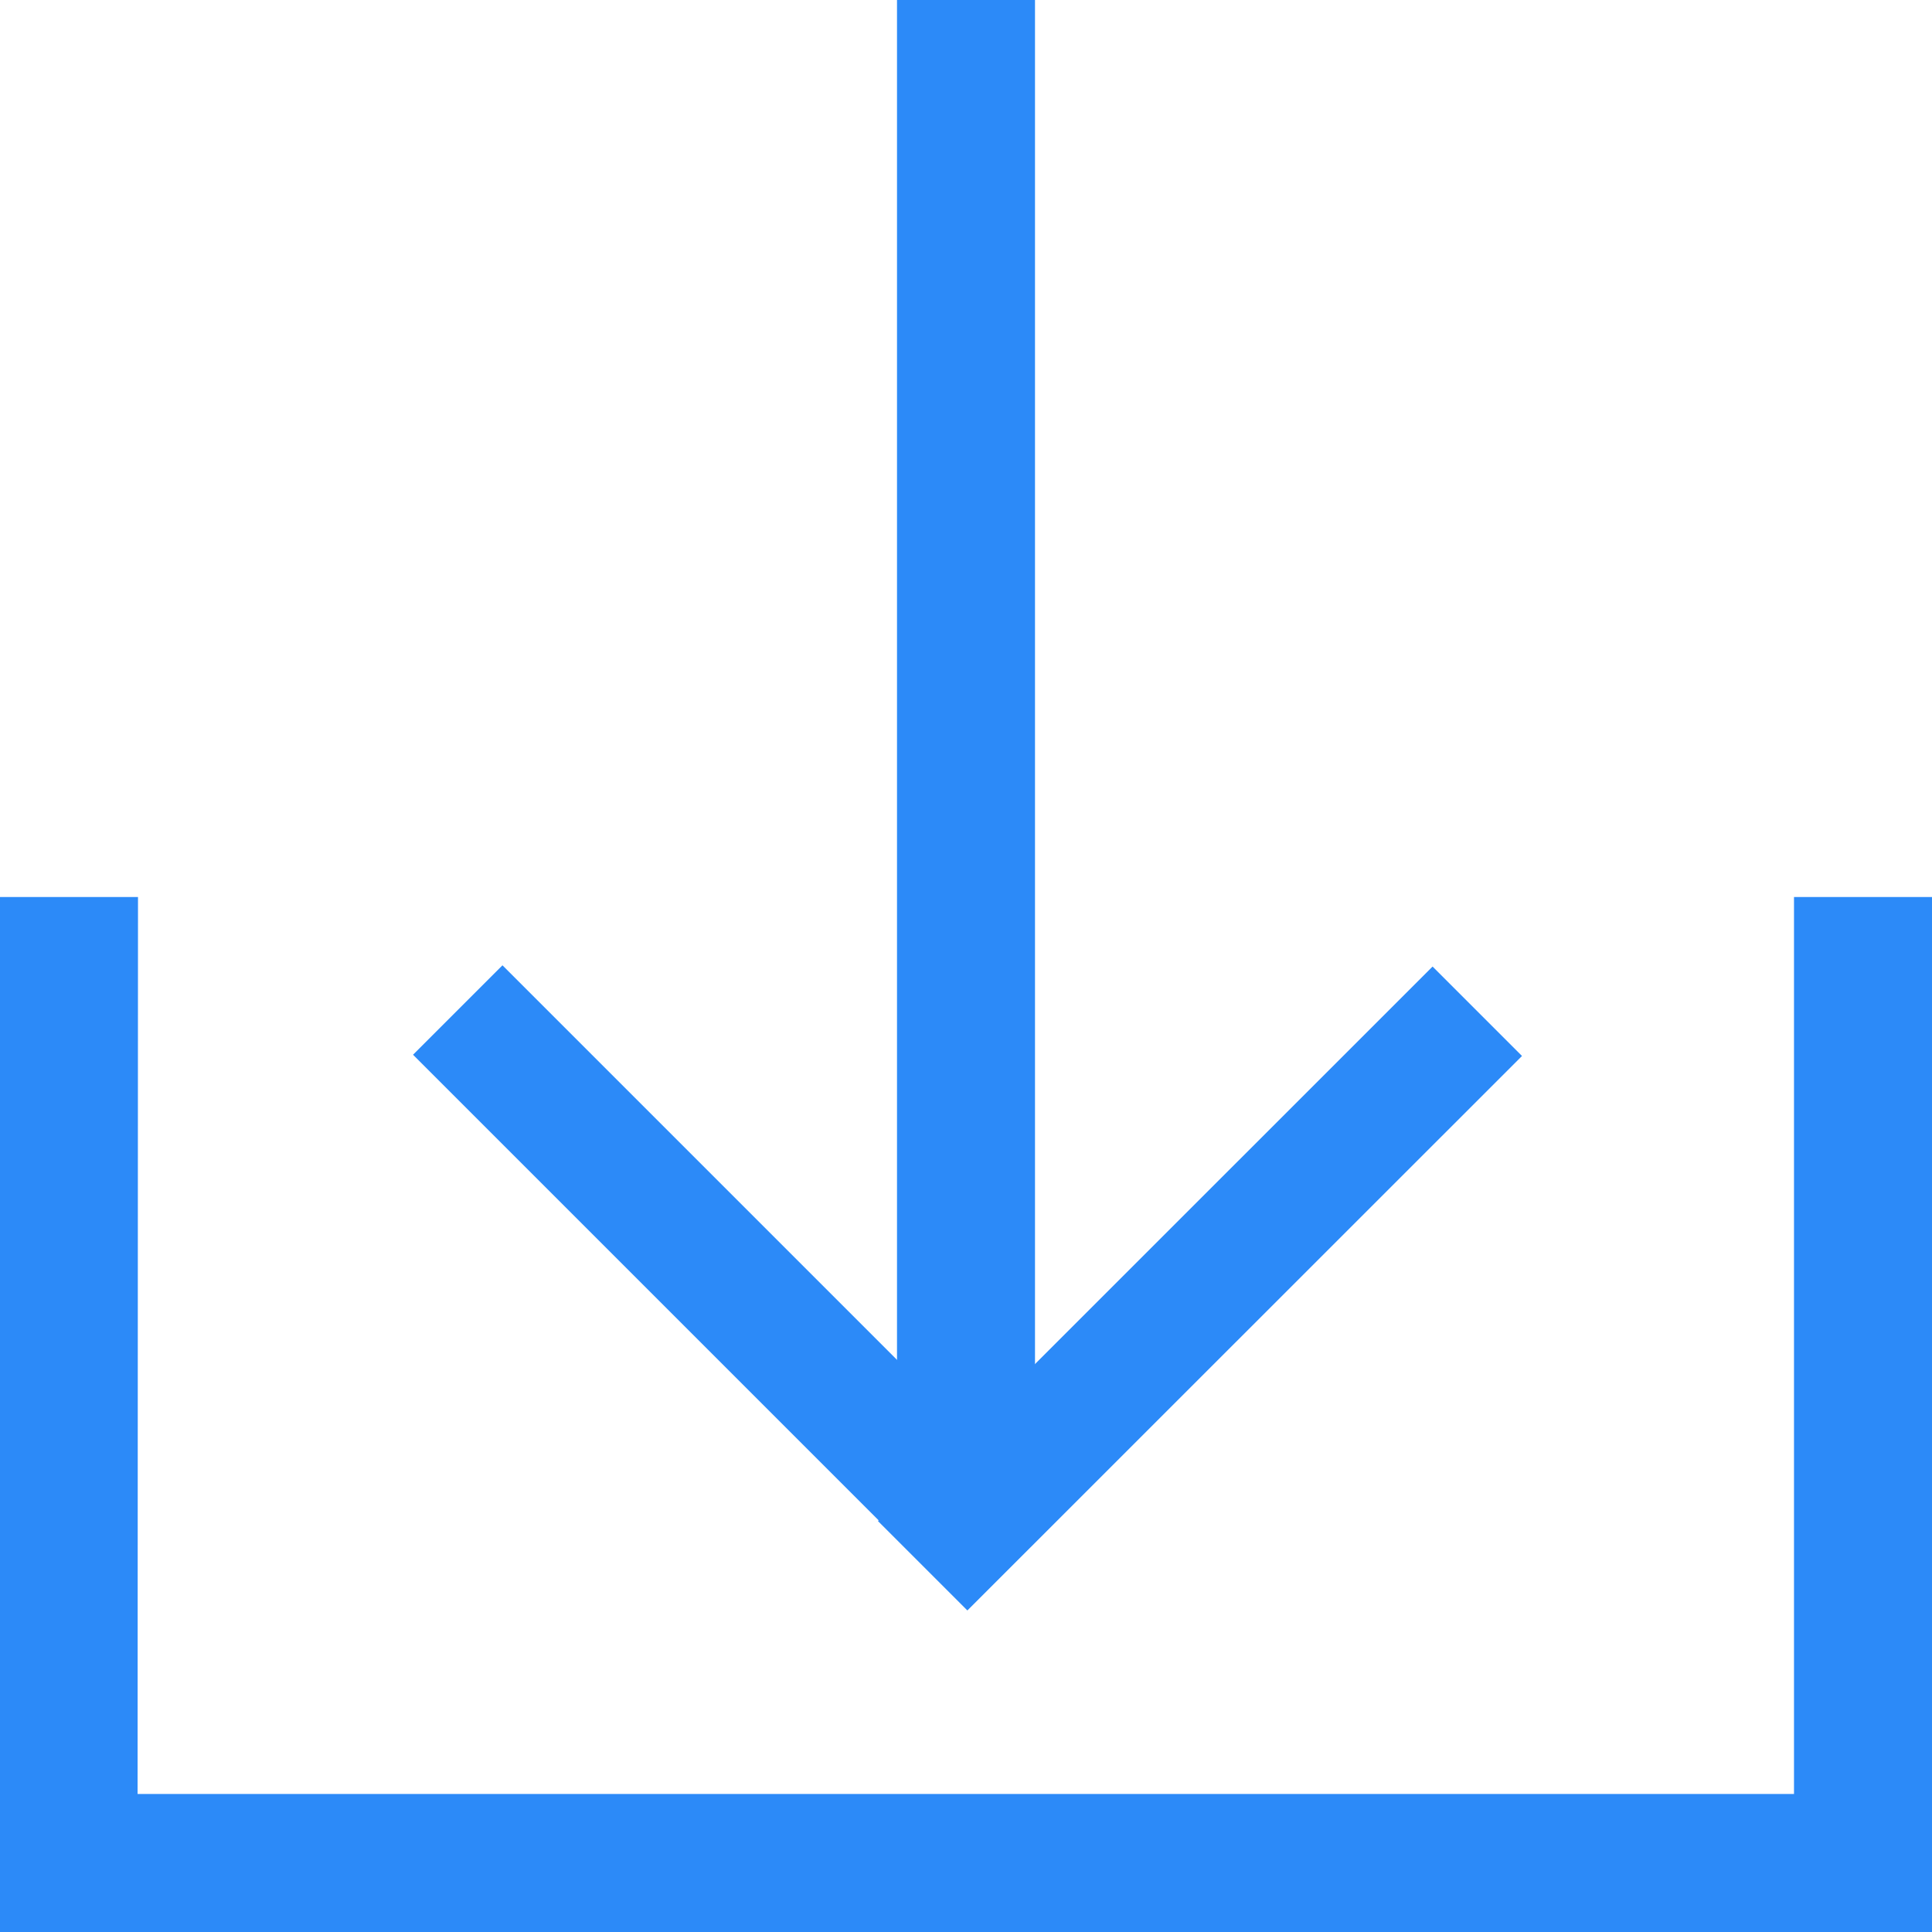 <svg xmlns="http://www.w3.org/2000/svg" xmlns:xlink="http://www.w3.org/1999/xlink" width="14" height="14" version="1.1" viewBox="0 0 14 14"><title>icon-up-arrow-o</title><desc>Created with Sketch.</desc><g id="icon-up-arrow-o" fill="none" fill-rule="evenodd" stroke="none" stroke-width="1"><polygon id="Shape" fill="#2C8AF8" fill-rule="nonzero" points="13 6.5 14 6.5 14 14 0 14 0 6.5 1 6.5 .997 13 13 13"/><polygon id="Shape" fill="#2C8AF8" fill-rule="nonzero" points="6.5 0 7.5 0 7.5 10.41 6.5 10.41" transform="translate(7, 5.205) scale(1, -1) translate(-7, -5.205)"/><polygon id="Shape" fill="#2C8AF8" fill-rule="nonzero" points="7.01 7.004 11.029 11.022 10.381 11.67 6.362 7.652" transform="translate(8.696, 9.337) scale(1, -1) translate(-8.696, -9.337)"/><polygon id="Shape" fill="#2C8AF8" fill-rule="nonzero" points="2.993 11.013 7.012 6.994 7.66 7.642 3.641 11.661" transform="translate(5.327, 9.328) scale(1, -1) translate(-5.327, -9.328)"/></g></svg>